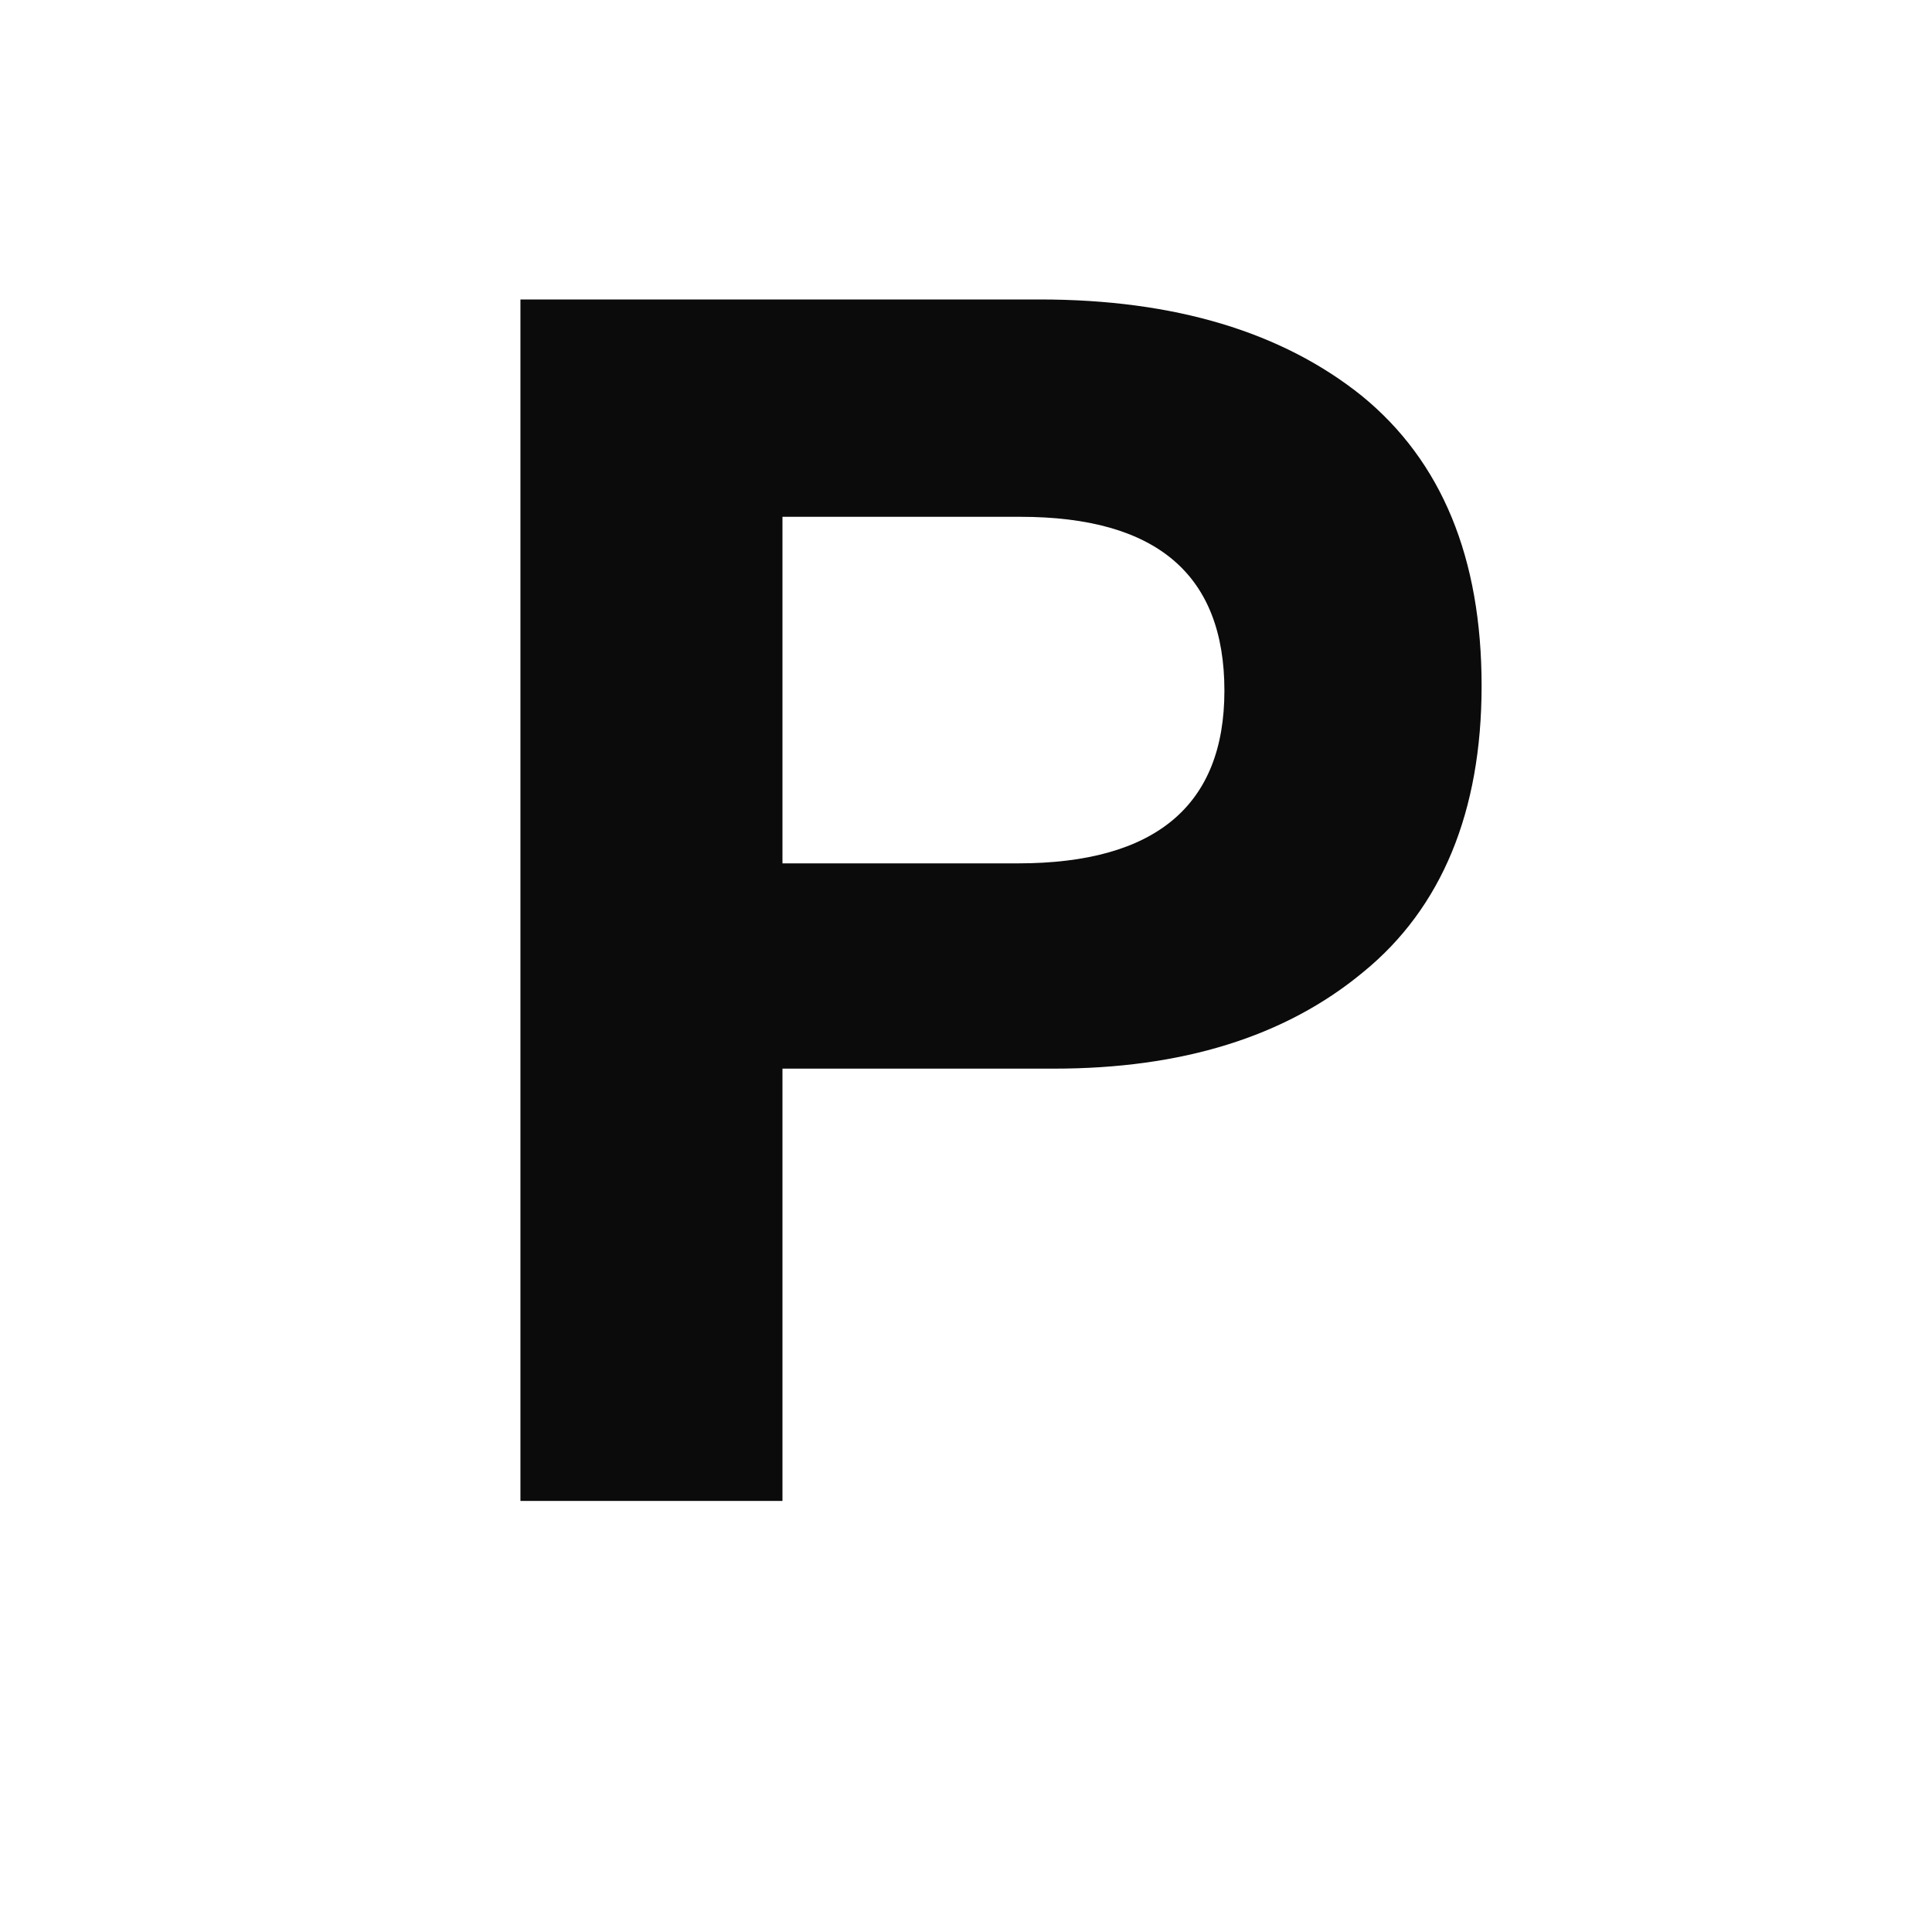<svg version="1.1" id="Слой_1" xmlns="http://www.w3.org/2000/svg" x="0" y="0" viewBox="0 0 16 16" xml:space="preserve"><rect x="0" y="0" width="16" height="16" fill="#808080" stroke="none"/><style>.st0{fill:#fff}</style><path class="st0" d="M.5.5h15v15H.5z"/><path class="st0" d="M15 1v14H1V1h14m1-1H0v16h16V0z"/><path d="M4.31 2.48h4.3c1.12 0 2.01.27 2.67.8.66.54.99 1.34.99 2.4 0 1.04-.33 1.84-.98 2.37-.65.54-1.51.8-2.56.8H6.48v3.58H4.31V2.48zm2.17 1.8v2.87h1.95c1.14 0 1.71-.48 1.71-1.43 0-.96-.56-1.44-1.69-1.44H6.48z" fill="#0b0b0b"/></svg>